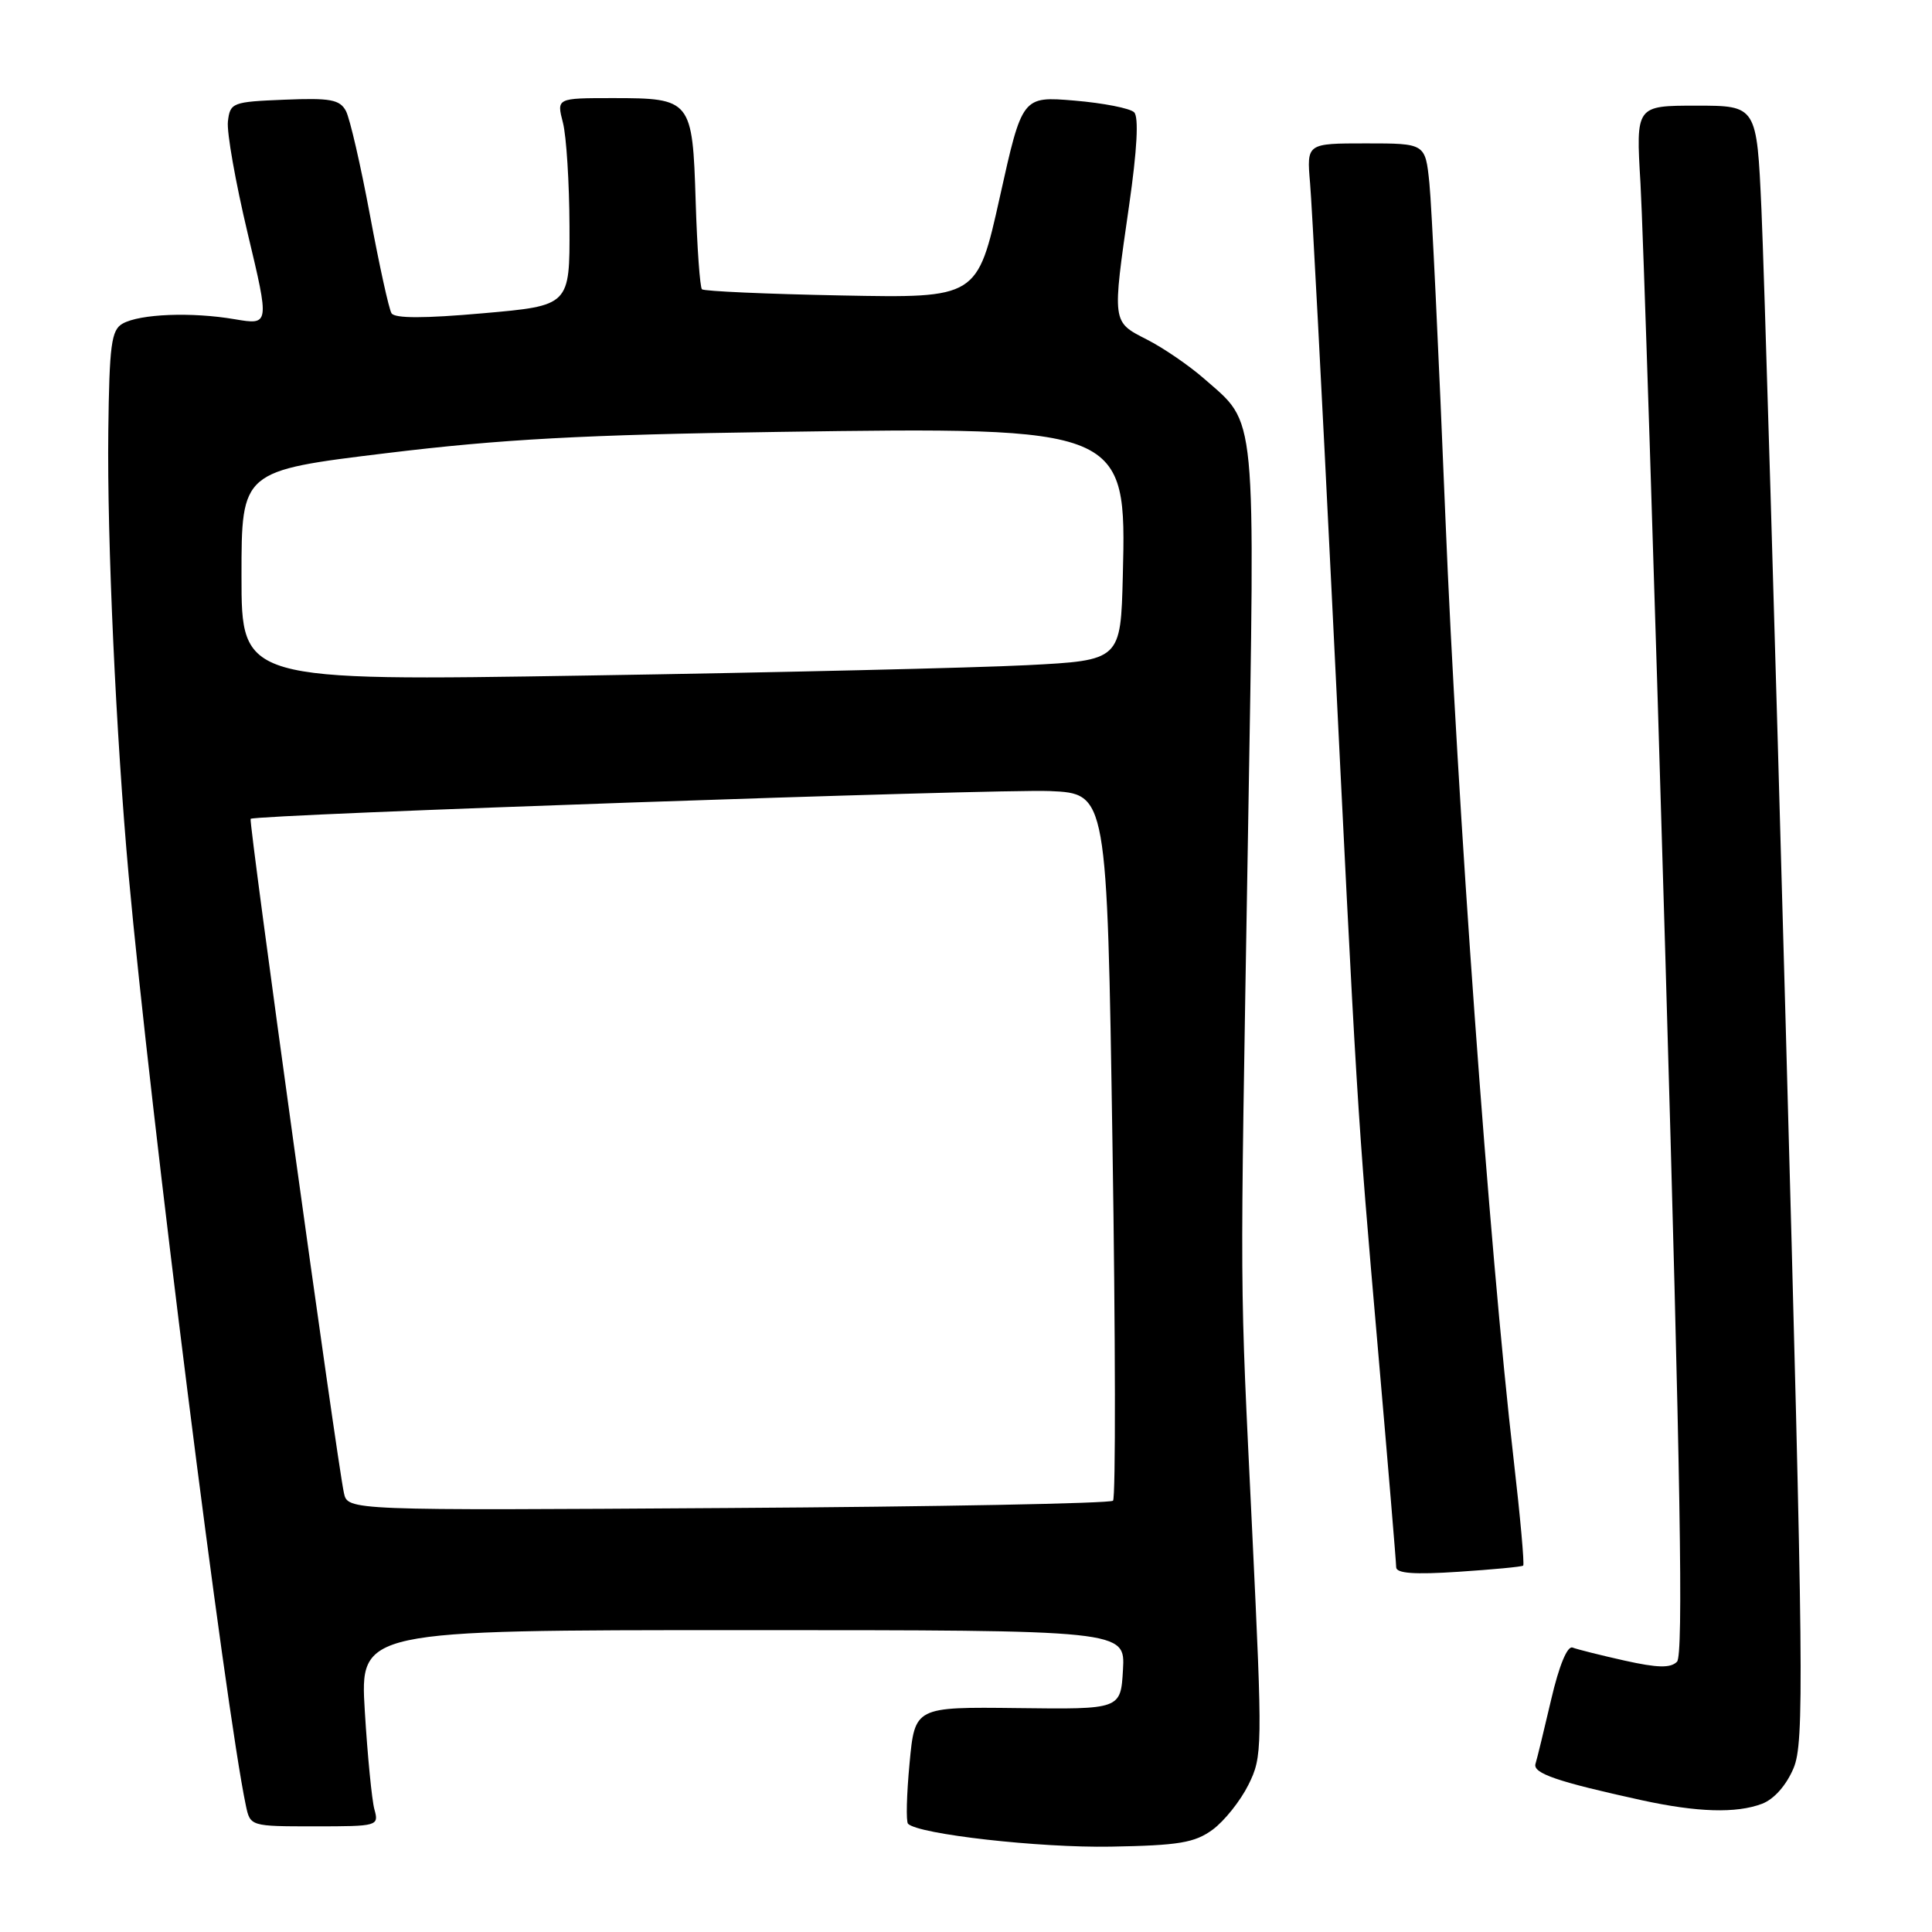 <?xml version="1.0" encoding="UTF-8" standalone="no"?>
<!DOCTYPE svg PUBLIC "-//W3C//DTD SVG 1.1//EN" "http://www.w3.org/Graphics/SVG/1.1/DTD/svg11.dtd" >
<svg xmlns="http://www.w3.org/2000/svg" xmlns:xlink="http://www.w3.org/1999/xlink" version="1.1" viewBox="0 0 256 256">
 <g >
 <path fill="currentColor"
d=" M 160.68 242.44 C 162.23 241.30 164.36 238.63 165.42 236.50 C 167.29 232.74 167.30 231.74 165.93 203.06 C 164.25 167.89 164.29 174.86 165.36 110.91 C 166.31 53.47 166.59 56.36 159.52 50.15 C 157.55 48.43 154.16 46.10 151.97 44.99 C 147.32 42.61 147.36 42.87 149.62 27.17 C 150.67 19.86 150.91 15.51 150.28 14.88 C 149.75 14.35 146.19 13.65 142.38 13.33 C 135.45 12.75 135.45 12.75 132.48 26.12 C 129.50 39.50 129.50 39.50 111.50 39.15 C 101.60 38.96 93.28 38.59 93.01 38.33 C 92.75 38.07 92.37 32.83 92.18 26.68 C 91.76 13.20 91.60 13.00 81.18 13.00 C 73.75 13.00 73.75 13.00 74.59 16.25 C 75.05 18.04 75.44 24.22 75.46 30.00 C 75.50 40.50 75.50 40.50 64.00 41.51 C 56.23 42.20 52.30 42.20 51.88 41.51 C 51.53 40.96 50.25 35.10 49.02 28.50 C 47.79 21.90 46.36 15.69 45.84 14.71 C 45.03 13.19 43.77 12.96 37.69 13.21 C 30.79 13.49 30.49 13.60 30.20 16.09 C 30.03 17.51 31.21 24.16 32.81 30.88 C 35.72 43.08 35.72 43.08 31.11 42.30 C 25.39 41.32 18.55 41.59 16.25 42.88 C 14.75 43.72 14.49 45.67 14.35 57.18 C 14.18 71.53 15.37 97.49 17.05 116.00 C 19.89 147.19 29.88 226.50 32.58 239.25 C 33.16 241.99 33.19 242.00 41.70 242.00 C 50.07 242.00 50.22 241.96 49.61 239.75 C 49.27 238.51 48.70 232.66 48.34 226.75 C 47.69 216.00 47.69 216.00 98.40 216.00 C 149.10 216.00 149.10 216.00 148.80 221.25 C 148.50 226.50 148.50 226.50 134.86 226.33 C 121.22 226.17 121.22 226.17 120.52 233.66 C 120.13 237.78 120.04 241.38 120.32 241.66 C 121.71 243.05 137.74 244.86 147.18 244.69 C 156.21 244.53 158.30 244.18 160.68 242.44 Z  M 233.48 239.01 C 235.08 238.40 236.70 236.56 237.66 234.28 C 239.08 230.87 238.99 222.26 236.62 136.02 C 235.19 84.03 233.74 35.31 233.40 27.75 C 232.78 14.00 232.78 14.00 224.77 14.00 C 216.76 14.00 216.76 14.00 217.37 24.25 C 217.70 29.89 219.19 76.02 220.67 126.77 C 222.69 196.13 223.07 219.33 222.21 220.19 C 221.35 221.05 219.63 221.01 215.28 220.04 C 212.10 219.33 208.99 218.55 208.37 218.31 C 207.68 218.05 206.58 220.71 205.54 225.19 C 204.60 229.21 203.67 233.05 203.46 233.72 C 203.08 234.97 206.35 236.09 217.50 238.53 C 224.92 240.15 230.07 240.30 233.48 239.01 Z  M 201.83 207.45 C 202.01 207.30 201.44 200.95 200.56 193.34 C 197.32 165.30 193.06 106.42 191.52 68.50 C 190.65 47.05 189.70 27.14 189.40 24.25 C 188.86 19.00 188.86 19.00 181.00 19.00 C 173.14 19.00 173.14 19.00 173.59 24.25 C 173.84 27.14 175.15 52.00 176.50 79.50 C 179.83 147.28 179.80 146.75 182.56 178.50 C 183.90 193.90 185.00 207.02 185.00 207.66 C 185.00 208.48 187.37 208.66 193.25 208.27 C 197.79 207.97 201.65 207.61 201.83 207.45 Z  M 45.57 197.82 C 44.65 193.62 32.91 108.76 33.21 108.50 C 33.86 107.93 132.08 104.52 139.10 104.82 C 146.69 105.15 146.69 105.15 147.41 151.68 C 147.81 177.27 147.84 198.50 147.48 198.85 C 147.13 199.21 124.16 199.65 96.45 199.82 C 46.07 200.15 46.07 200.15 45.57 197.82 Z  M 32.00 76.32 C 32.00 62.38 32.00 62.38 51.25 60.04 C 66.47 58.19 77.32 57.60 103.12 57.23 C 149.02 56.56 149.28 56.67 148.78 76.26 C 148.50 87.50 148.50 87.50 136.06 88.14 C 129.21 88.49 103.00 89.11 77.81 89.51 C 32.00 90.25 32.00 90.25 32.00 76.32 Z "/>
</g>
</svg>